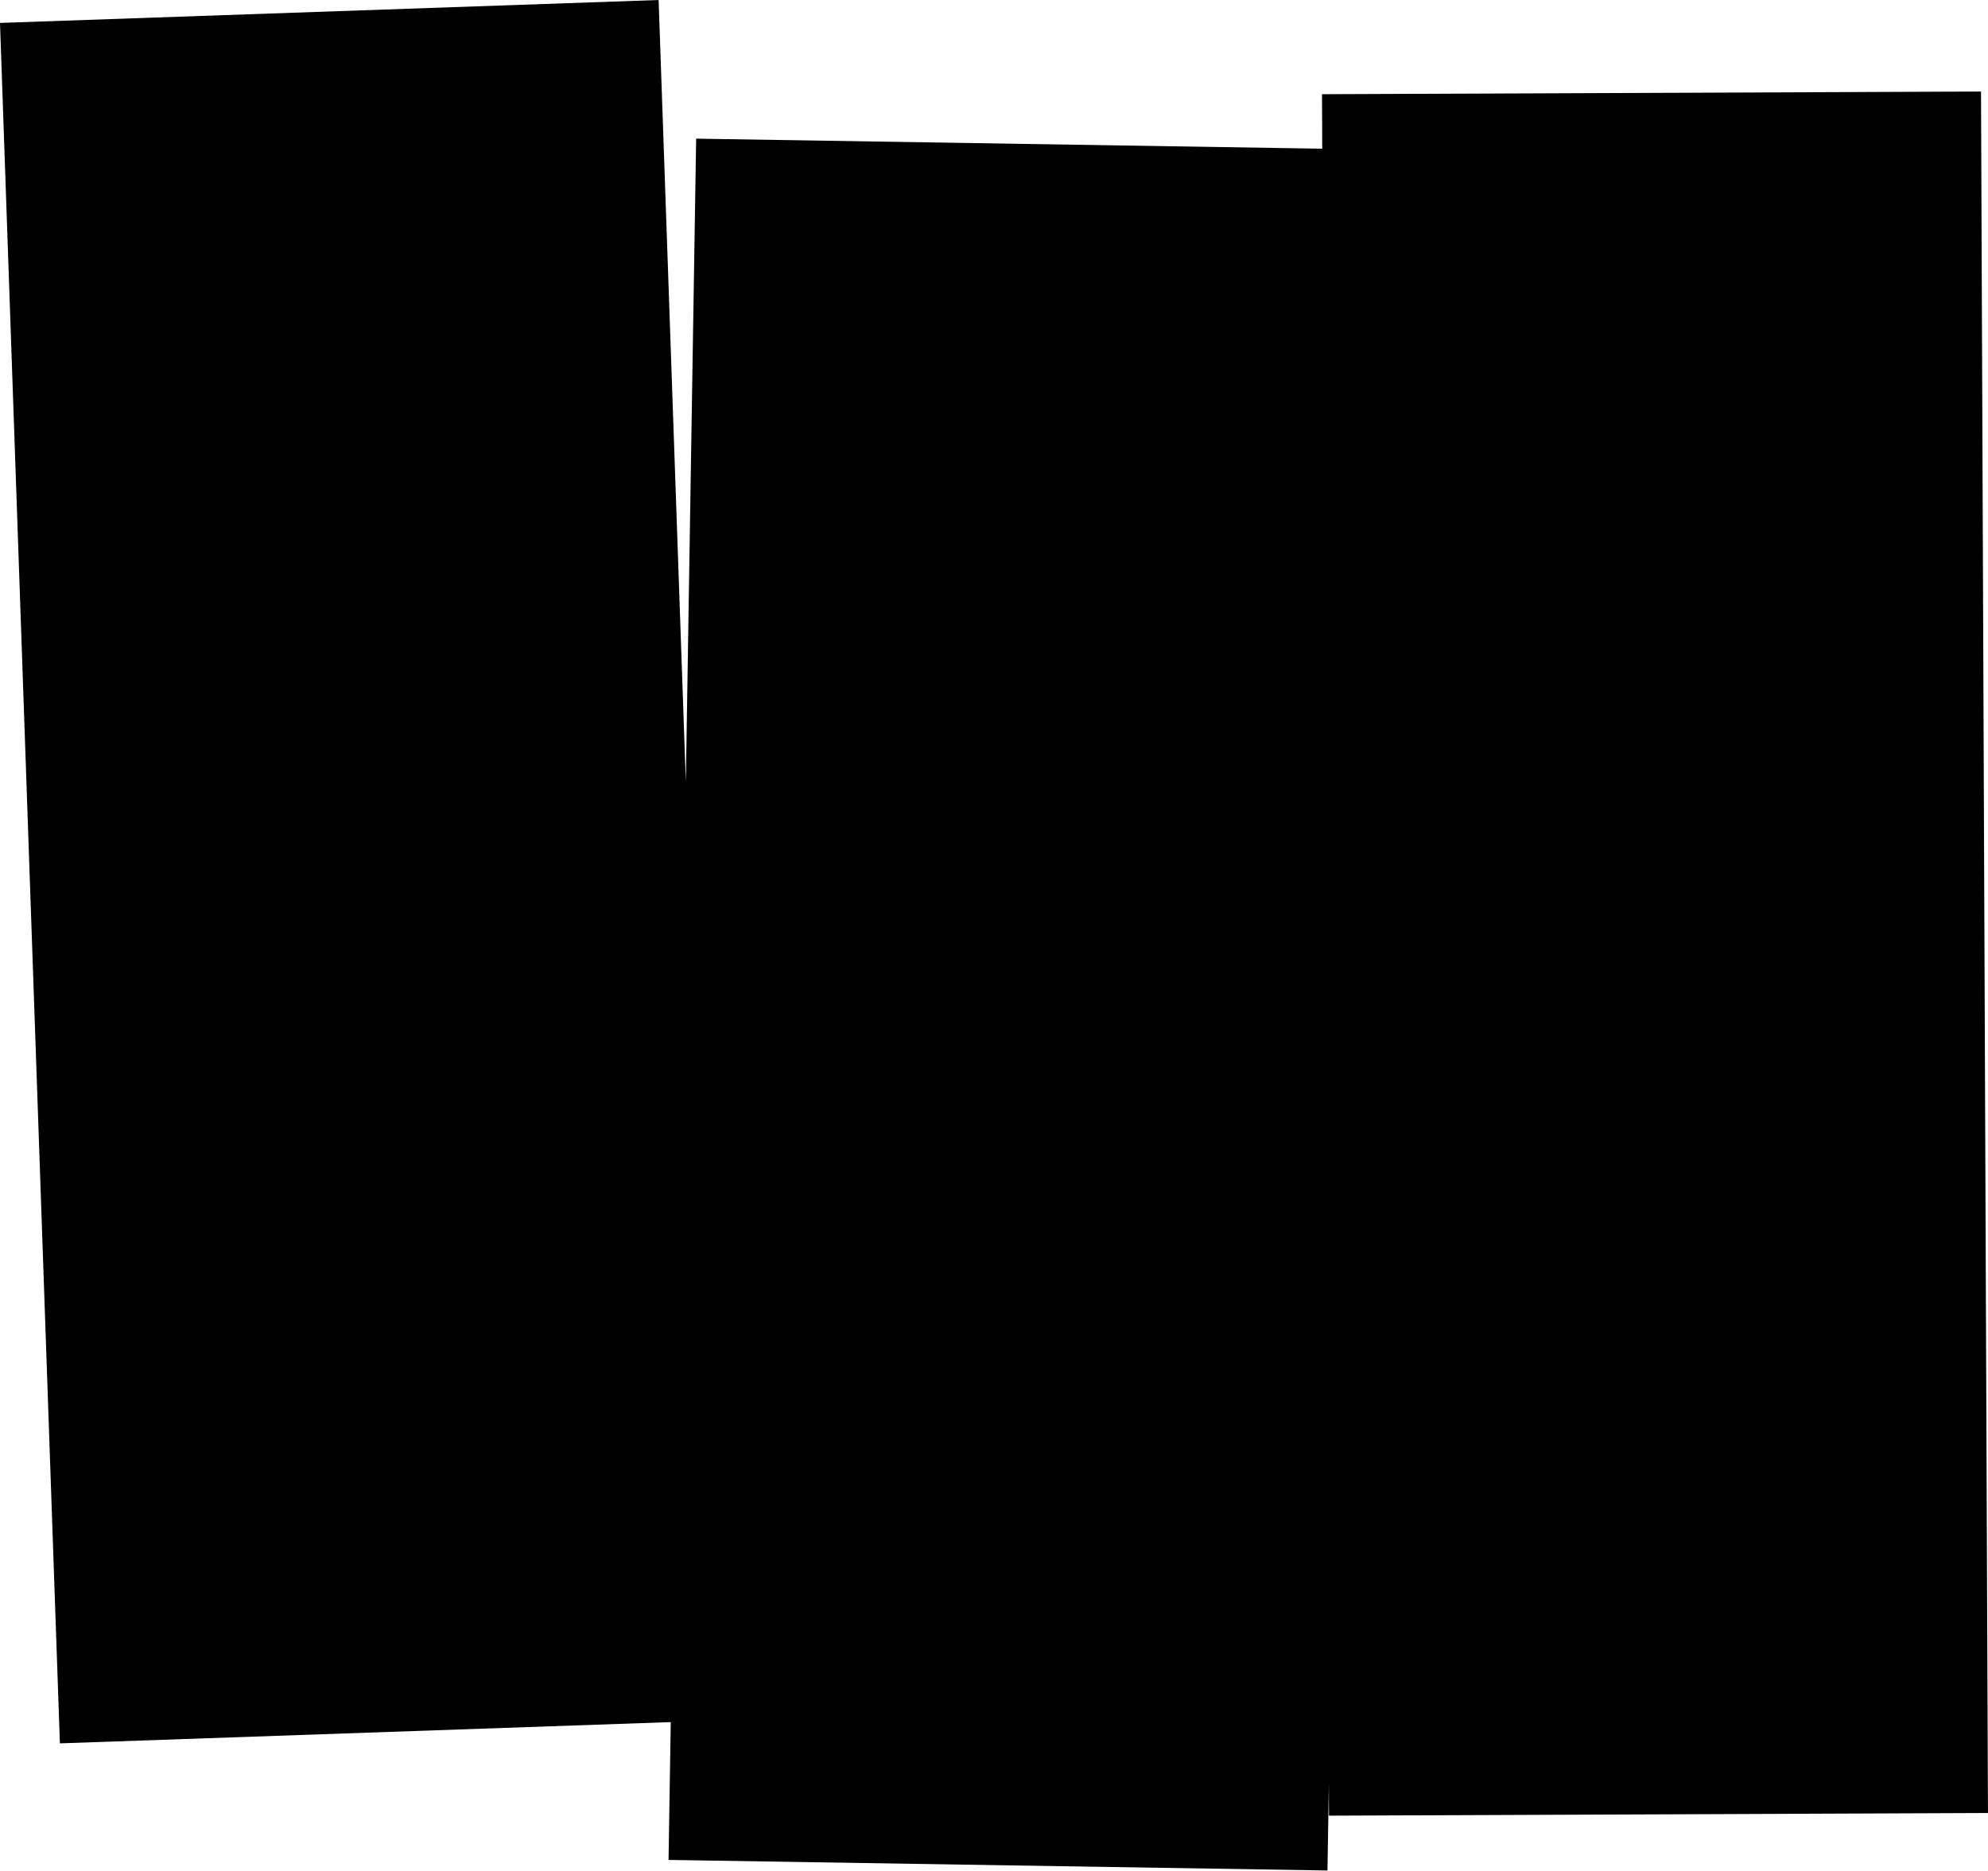<svg width="543" height="511" viewBox="0 0 543 511" version="1.1" xmlns="http://www.w3.org/2000/svg" xmlns:xlink="http://www.w3.org/1999/xlink">
<title>Vector</title>
<desc>Created using Figma</desc>
<g id="Canvas" transform="translate(-418 252)">
<g id="Vector">
<use xlink:href="#path0_fill" transform="translate(418 -252)"/>
</g>
</g>
<defs>
<path id="path0_fill" d="M 542.993 495.228L 541.091 25.003L 361.093 25.731L 361.153 40.619L 190.147 37.875L 187.328 213.643L 179.891 0L 0 6.262L 16.359 476.206L 183.21 470.398L 182.606 508.044L 362.583 510.931L 362.96 487.416L 362.994 495.956L 542.993 495.228Z"/>
</defs>
</svg>
